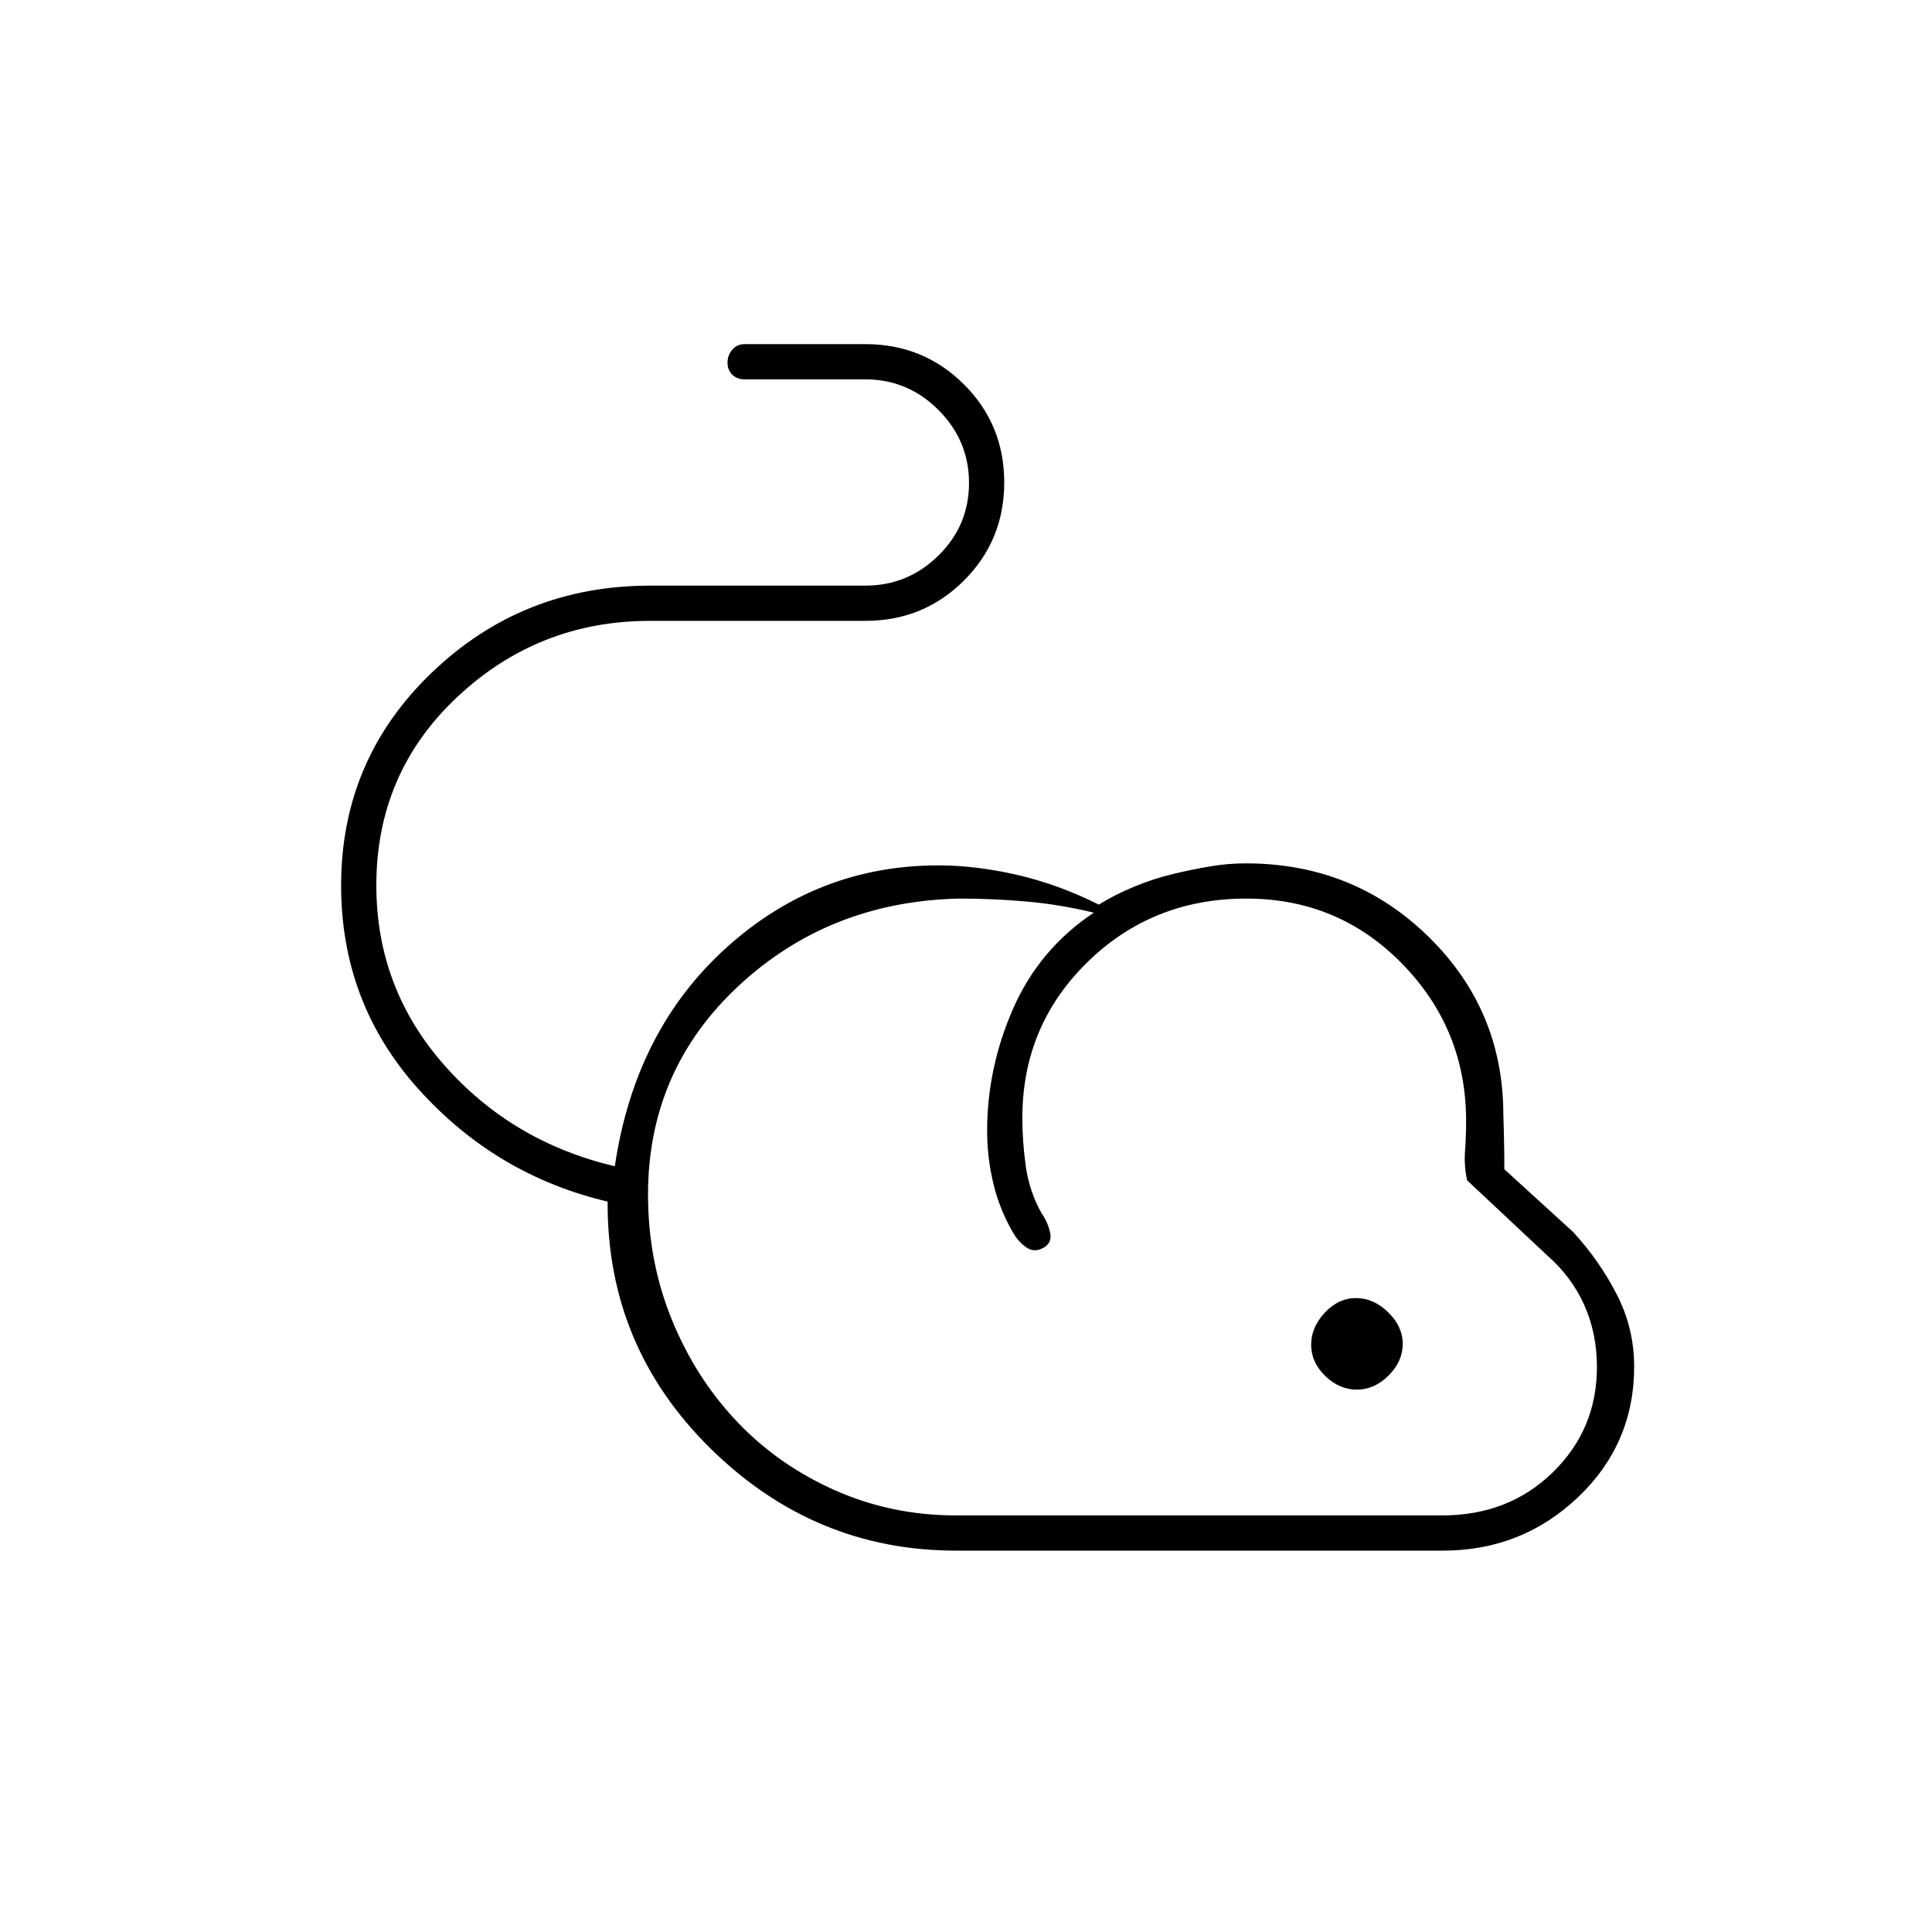 <svg xmlns="http://www.w3.org/2000/svg" height="20" viewBox="0 -960 960 960" width="20"><path d="M475-189.5q-70.4 0-121.95-50.75t-51.12-122.68Q246.5-376 208-418.75 169.5-461.5 169.5-520q0-62.58 45.06-105.79Q259.62-669 323-669h107q21.1 0 36.3-14.95 15.2-14.95 15.2-36.05 0-21.1-15.2-36.3-15.2-15.2-36.3-15.2h-60q-3.75 0-6.12-2.32-2.38-2.33-2.38-6 0-3.68 2.38-6.43Q366.25-789 370-789h60q28.9 0 48.95 19.97Q499-749.06 499-720.28t-20.05 48.78q-20.05 20-48.95 20H323q-55.42 0-95.71 37.75Q187-576 187-520.1q0 51.1 33.75 89.35 33.75 38.25 84.75 50.25 10-67.5 55.32-108.5 45.33-41 105.46-41 18.58 0 39.15 4.73Q526-520.53 546-510.5q8-5 17.75-9t19.25-6.25q9.5-2.25 18.33-3.75 8.84-1.5 17.67-1.5 53.59 0 90.8 36.43Q747-458.14 747-406q0-1 .25 8.25t.25 18.75l34 31q12.87 13.87 21.68 30.82 8.82 16.95 8.82 36.22 0 38.43-27.92 64.95Q756.15-189.5 717-189.5H475Zm0-17.5h241.66q32.95 0 54.9-21.39 21.94-21.38 21.94-52.32 0-16.76-6.26-30.77Q780.97-325.49 769-336l-40-37.5q-1.57-7.39-1.04-14.58.54-7.18.54-14.92 0-45.5-31.66-78-31.67-32.5-77.52-32.5-46.7 0-79.01 31.61T508-404.5q0 12 1.75 24.26 1.75 12.27 7.75 23.02 3 4.22 4.25 9.47 1.25 5.25-3.25 7.75t-8.25 0q-3.75-2.5-6.25-6.5-6.98-11.54-10.24-24.73-3.26-13.19-3.26-26.77 0-31.5 13-61t40-47.5q-16.5-4-33-5.5t-34-1.5Q412-512 367-470.12q-45 41.89-45 103.64 0 33.26 11.86 62.28 11.86 29.01 32.33 50.58 20.46 21.57 48.62 34.09Q442.96-207 475-207Zm199.21-62.5q-8.71 0-15.71-6.79t-7-15.5q0-8.71 6.79-15.96t15.5-7.25q8.71 0 15.96 7.04t7.25 15.75q0 8.71-7.04 15.71t-15.75 7ZM558-376Z"/></svg>